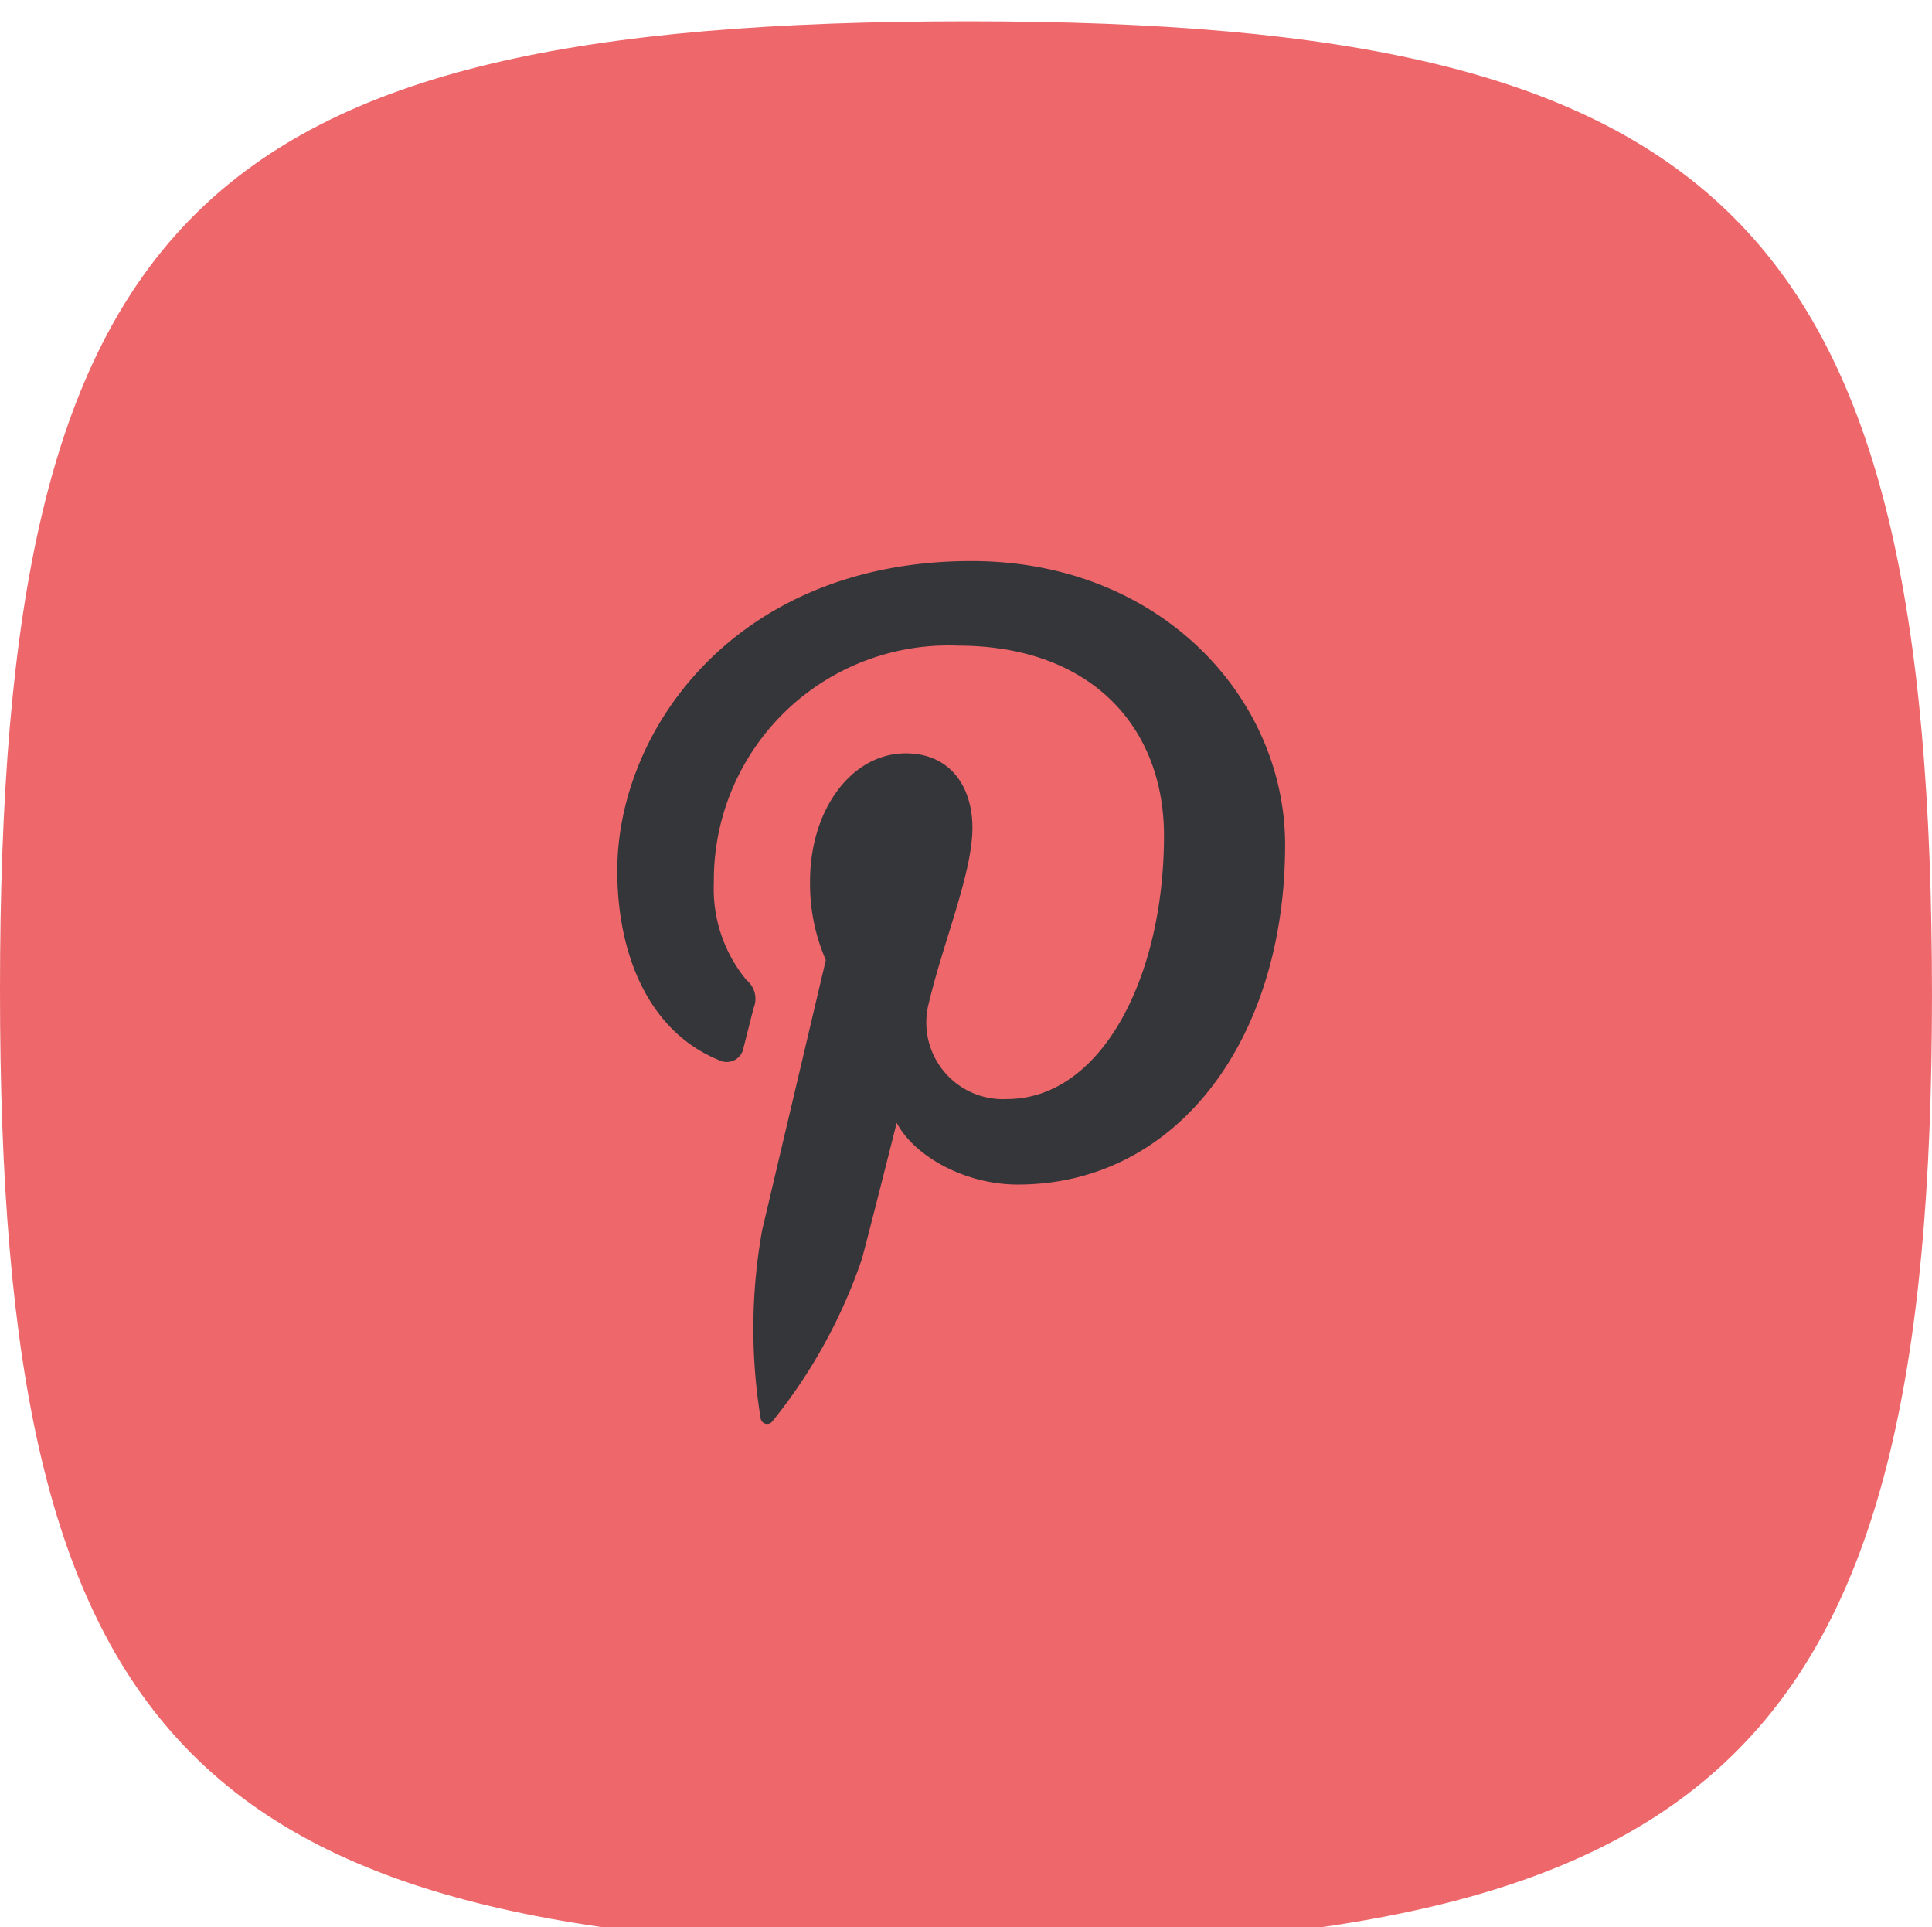 <svg id="Pinterest" xmlns="http://www.w3.org/2000/svg" xmlns:xlink="http://www.w3.org/1999/xlink" width="90.75" height="90.5" viewBox="0 0 90.75 90.5">
<defs>
    <style>
      .cls-1 {
        fill: #ed676b;
        filter: url(#filter);
      }

      .cls-1, .cls-2 {
        fill-rule: evenodd;
      }

      .cls-2 {
        fill: #35363a;
      }
    </style>
    <filter id="filter" x="536" y="174.75" width="90.75" height="90.5" filterUnits="userSpaceOnUse">
      <feGaussianBlur result="blur" in="SourceAlpha"/>
      <feFlood result="flood" flood-color="#fff" flood-opacity="0.1"/>
      <feComposite result="composite" operator="out" in2="blur"/>
      <feOffset result="offset" dy="1"/>
      <feComposite result="composite-2" operator="in" in2="SourceAlpha"/>
      <feBlend result="blend" in2="SourceGraphic"/>
    </filter>
  </defs>
  <path id="container" class="cls-1" d="M581.5,174.751c35.575,0,45.249,9.39,45.249,45.755,0,35.575-9.927,44.744-45.5,44.744-36.365,0-45.249-9.422-45.249-45C536,183.889,545.137,174.751,581.5,174.751Z" transform="translate(-536 -174.75)"/>
  <path id="Pinterest-2" data-name="Pinterest" class="cls-2" d="M596.364,214.432c0-6.9-5.847-13.334-14.735-13.334-11.058,0-16.634,7.928-16.634,14.54,0,4,1.515,7.565,4.766,8.892a0.8,0.8,0,0,0,1.165-.583c0.108-.408.362-1.439,0.476-1.868a1.131,1.131,0,0,0-.335-1.3,6.711,6.711,0,0,1-1.536-4.564A11.023,11.023,0,0,1,580.99,205.07c6.251,0,9.685,3.819,9.685,8.92,0,6.711-2.97,12.375-7.38,12.375a3.6,3.6,0,0,1-3.673-4.483c0.7-2.949,2.055-6.131,2.055-8.26,0-1.905-1.023-3.494-3.139-3.494-2.489,0-4.489,2.575-4.489,6.025a8.957,8.957,0,0,0,.742,3.683L571.8,232.519a26.1,26.1,0,0,0-.07,8.845,0.309,0.309,0,0,0,.553.133,24.864,24.864,0,0,0,4.2-7.617c0.285-1.035,1.637-6.4,1.637-6.4,0.809,1.543,3.172,2.9,5.686,2.9,7.482,0,12.558-6.822,12.558-15.952" transform="translate(-536 -174.75)"/>
</svg>
